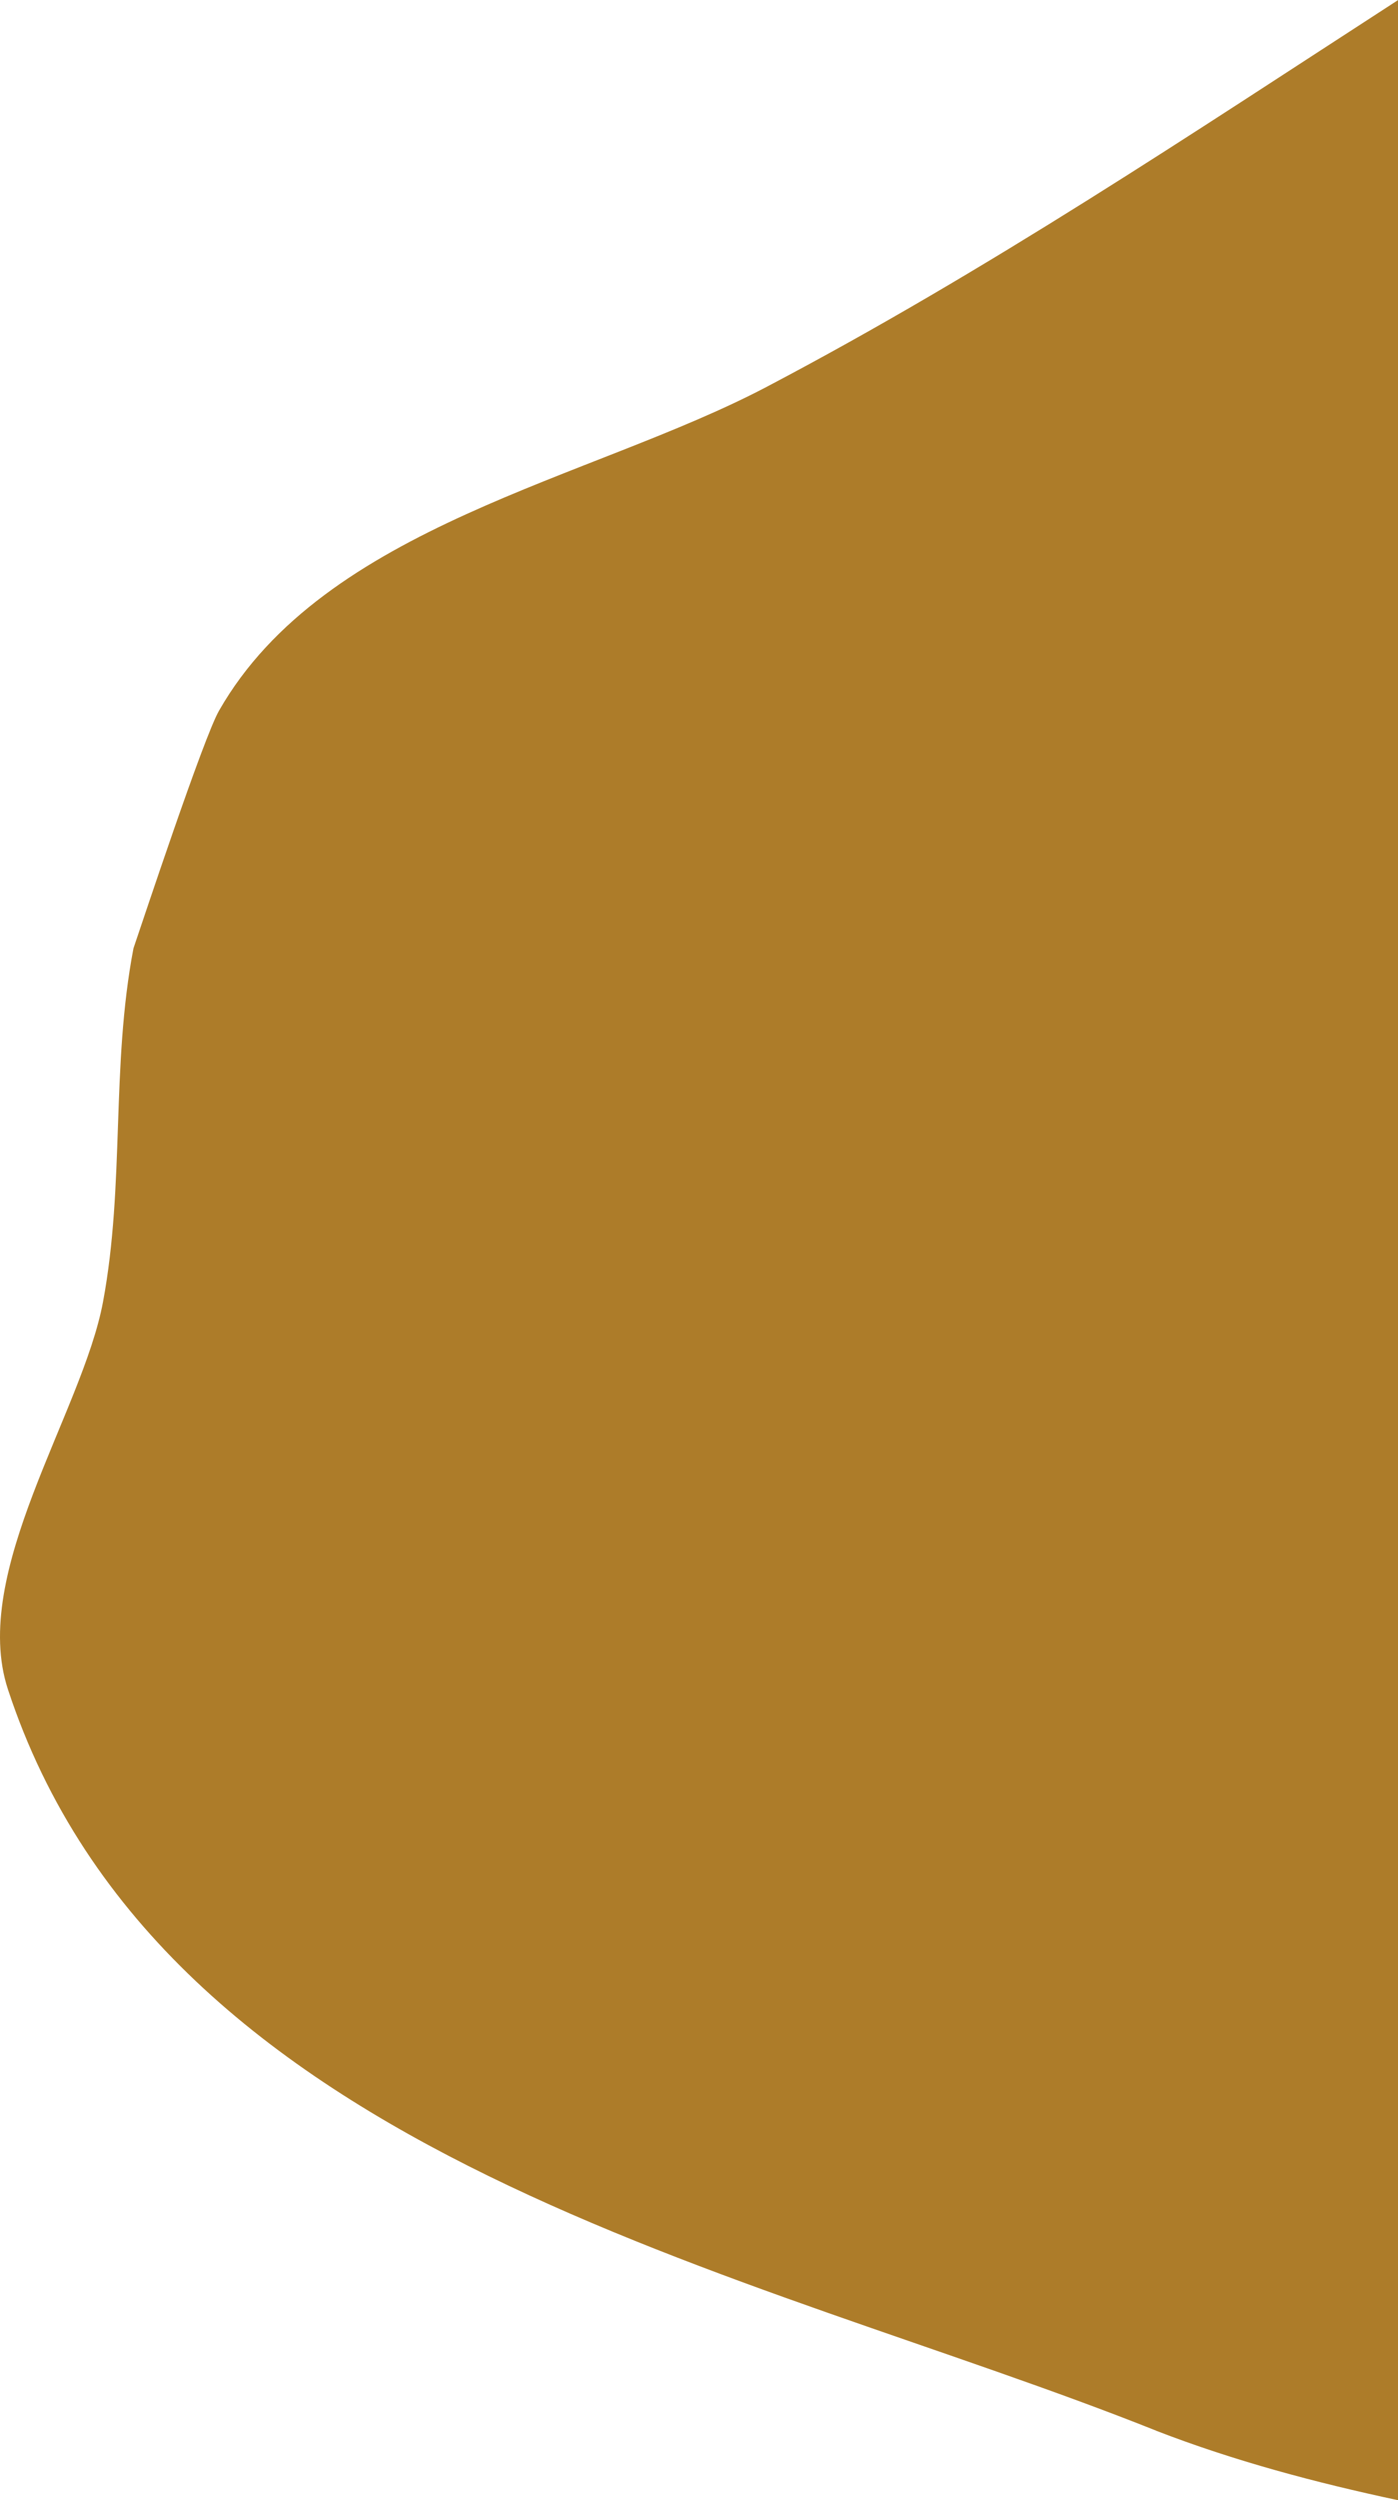 <svg version="1.1" xmlns="http://www.w3.org/2000/svg" xmlns:xlink="http://www.w3.org/1999/xlink" width="25.777" height="46.091" viewBox="0,0,25.777,46.091"><g transform="translate(-324.798,-157.667)"><g data-paper-data="{&quot;isPaintingLayer&quot;:true}" fill="#ad7c29" fill-rule="nonzero" stroke="none" stroke-width="0" stroke-linecap="butt" stroke-linejoin="miter" stroke-miterlimit="10" stroke-dasharray="" stroke-dashoffset="0" style="mix-blend-mode: normal"><path d="M346.115,202.478c-7.46,-2.981 -18.319,-4.988 -21.171,-13.667c-0.709,-2.157 1.375,-5.107 1.754,-7.145c0.405,-2.174 0.143,-4.325 0.561,-6.516c0.168,-0.493 1.29,-3.878 1.577,-4.38c1.947,-3.412 6.851,-4.263 10.096,-5.97c4.071,-2.141 7.817,-4.653 11.643,-7.131v46.091c-1.517,-0.324 -3.013,-0.721 -4.46,-1.281z"/></g></g></svg>